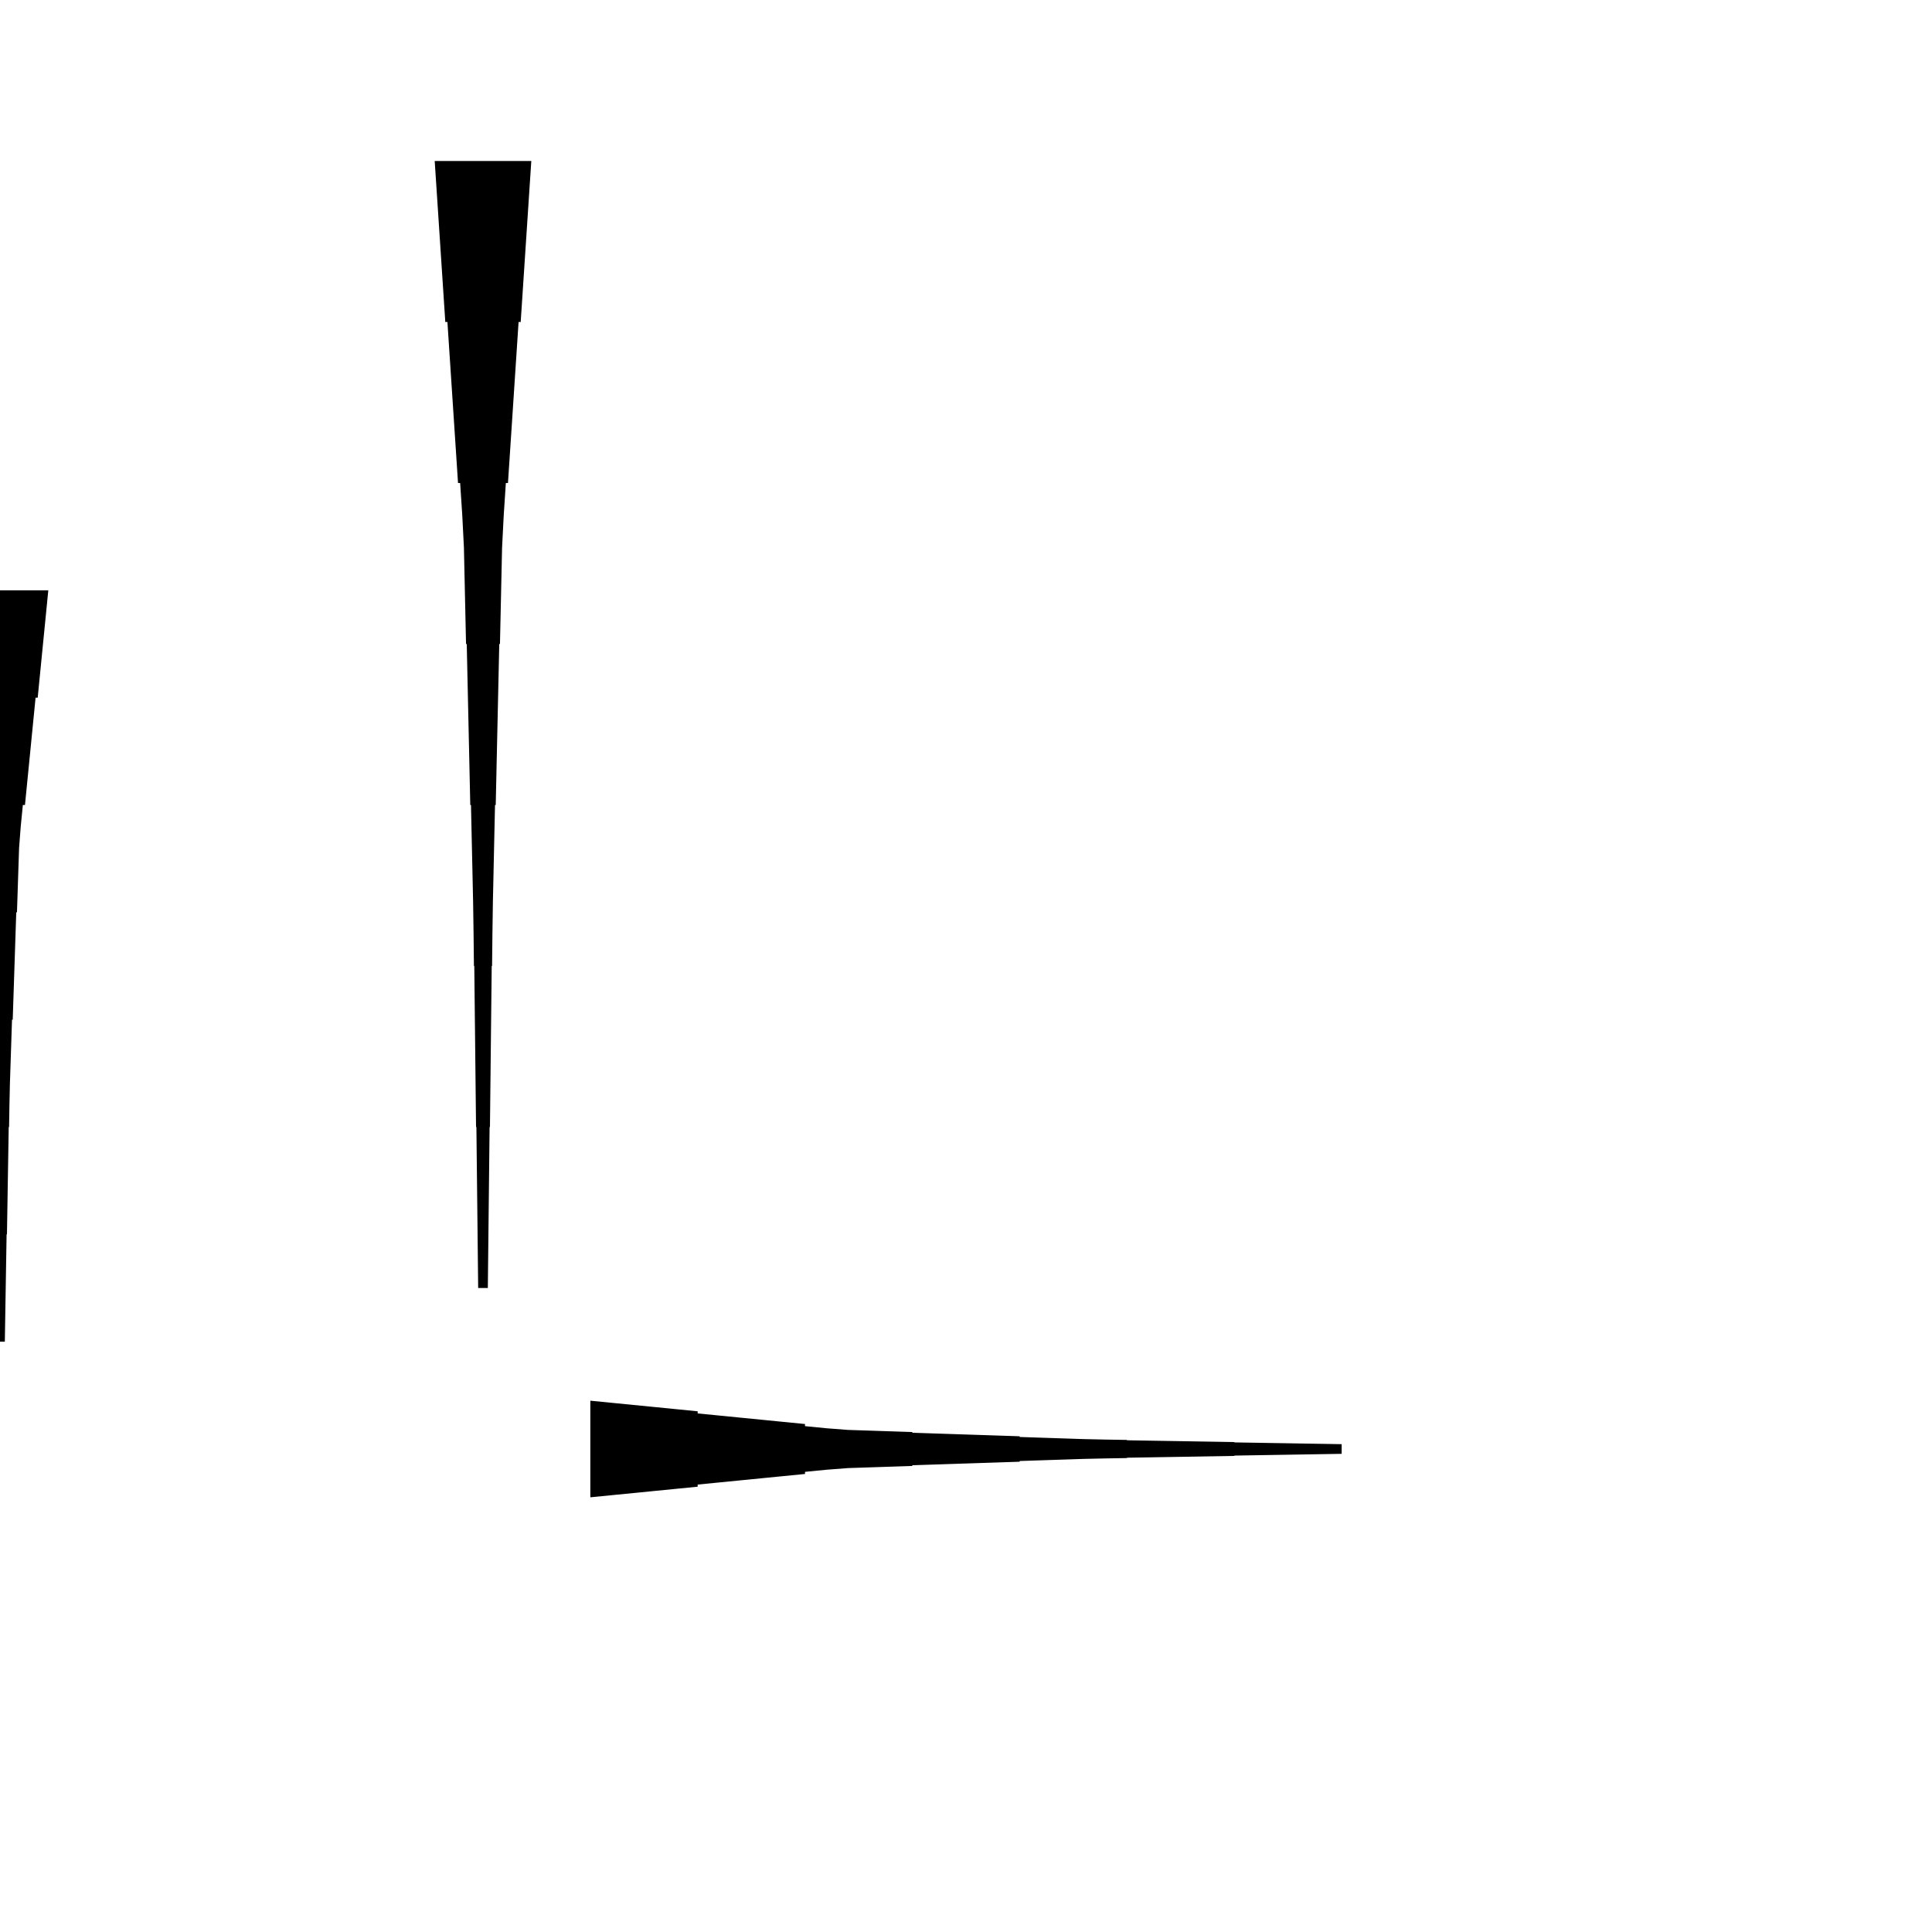<?xml version="1.0" encoding="UTF-8"?>
<!-- Flat -->
<svg version="1.1" xmlns="http://www.w3.org/2000/svg" xmlns:xlink="http://www.w3.org/1999/xlink" width="283.465pt" height="283.465pt" viewBox="0 0 283.465 283.465">
<title>Untitled</title>
<polygon points="86.614 205.512 89.764 205.823 92.913 206.134 96.063 206.445 99.213 206.756 102.362 207.067 102.362 207.379 105.512 207.69 108.661 208.001 111.811 208.312 114.961 208.623 118.11 208.934 118.11 209.245 121.26 209.556 124.409 209.798 127.559 209.902 130.709 210.006 133.858 210.109 133.858 210.213 137.008 210.317 140.157 210.421 143.307 210.524 146.457 210.628 149.606 210.732 149.606 210.835 152.756 210.939 155.905 211.043 159.055 211.147 162.205 211.216 165.354 211.268 165.354 211.319 168.504 211.371 171.654 211.423 174.803 211.475 177.953 211.527 181.102 211.579 181.102 211.631 184.252 211.682 187.402 211.734 190.551 211.786 193.701 211.838 196.85 211.89 196.85 213.307 193.701 213.359 190.551 213.411 187.402 213.463 184.252 213.514 181.102 213.566 181.102 213.618 177.953 213.67 174.803 213.722 171.654 213.774 168.504 213.826 165.354 213.877 165.354 213.929 162.205 213.981 159.055 214.05 155.905 214.154 152.756 214.258 149.606 214.361 149.606 214.465 146.457 214.569 143.307 214.673 140.157 214.776 137.008 214.88 133.858 214.984 133.858 215.087 130.709 215.191 127.559 215.295 124.409 215.399 121.26 215.641 118.11 215.952 118.11 216.263 114.961 216.574 111.811 216.885 108.661 217.196 105.512 217.507 102.362 217.818 102.362 218.129 99.213 218.441 96.063 218.752 92.913 219.063 89.764 219.374 86.614 219.685" fill="rgba(0,0,0,1)" />
<polygon points="7.087 86.614 6.776 89.764 6.464 92.913 6.153 96.063 5.842 99.213 5.531 102.362 5.22 102.362 4.909 105.512 4.598 108.661 4.287 111.811 3.975 114.961 3.664 118.11 3.353 118.11 3.042 121.26 2.8 124.409 2.696 127.559 2.593 130.709 2.489 133.858 2.385 133.858 2.281 137.008 2.178 140.157 2.074 143.307 1.97 146.457 1.867 149.606 1.763 149.606 1.659 152.756 1.556 155.905 1.452 159.055 1.383 162.205 1.331 165.354 1.279 165.354 1.227 168.504 1.175 171.654 1.123 174.803 1.072 177.953 1.02 181.102 0.968 181.102 0.916 184.252 0.864 187.402 0.812 190.551 0.76 193.701 0.709 196.85 -0.709 196.85 -0.76 193.701 -0.812 190.551 -0.864 187.402 -0.916 184.252 -0.968 181.102 -1.02 181.102 -1.072 177.953 -1.123 174.803 -1.175 171.654 -1.227 168.504 -1.279 165.354 -1.331 165.354 -1.383 162.205 -1.452 159.055 -1.556 155.905 -1.659 152.756 -1.763 149.606 -1.867 149.606 -1.97 146.457 -2.074 143.307 -2.178 140.157 -2.281 137.008 -2.385 133.858 -2.489 133.858 -2.593 130.709 -2.696 127.559 -2.8 124.409 -3.042 121.26 -3.353 118.11 -3.664 118.11 -3.975 114.961 -4.287 111.811 -4.598 108.661 -4.909 105.512 -5.22 102.362 -5.531 102.362 -5.842 99.213 -6.153 96.063 -6.464 92.913 -6.776 89.764 -7.087 86.614" fill="rgba(0,0,0,1)" />
<polygon points="77.953 23.622 77.642 28.346 77.331 33.071 77.019 37.795 76.708 42.52 76.397 47.244 76.086 47.244 75.775 51.968 75.464 56.693 75.153 61.417 74.842 66.142 74.53 70.866 74.219 70.866 73.908 75.591 73.666 80.315 73.562 85.039 73.459 89.764 73.355 94.488 73.251 94.488 73.148 99.213 73.044 103.937 72.94 108.661 72.837 113.386 72.733 118.11 72.629 118.11 72.525 122.835 72.422 127.559 72.318 132.284 72.249 137.008 72.197 141.732 72.145 141.732 72.093 146.457 72.041 151.181 71.99 155.905 71.938 160.63 71.886 165.354 71.834 165.354 71.782 170.079 71.73 174.803 71.678 179.528 71.627 184.252 71.575 188.976 70.157 188.976 70.106 184.252 70.054 179.528 70.002 174.803 69.95 170.079 69.898 165.354 69.846 165.354 69.794 160.63 69.743 155.905 69.691 151.181 69.639 146.457 69.587 141.732 69.535 141.732 69.483 137.008 69.414 132.284 69.311 127.559 69.207 122.835 69.103 118.11 68.999 118.11 68.896 113.386 68.792 108.661 68.688 103.937 68.585 99.213 68.481 94.488 68.377 94.488 68.273 89.764 68.17 85.039 68.066 80.315 67.824 75.591 67.513 70.866 67.202 70.866 66.891 66.142 66.58 61.417 66.269 56.693 65.957 51.968 65.646 47.244 65.335 47.244 65.024 42.52 64.713 37.795 64.402 33.071 64.091 28.346 63.779 23.622" fill="rgba(0,0,0,1)" />
</svg>